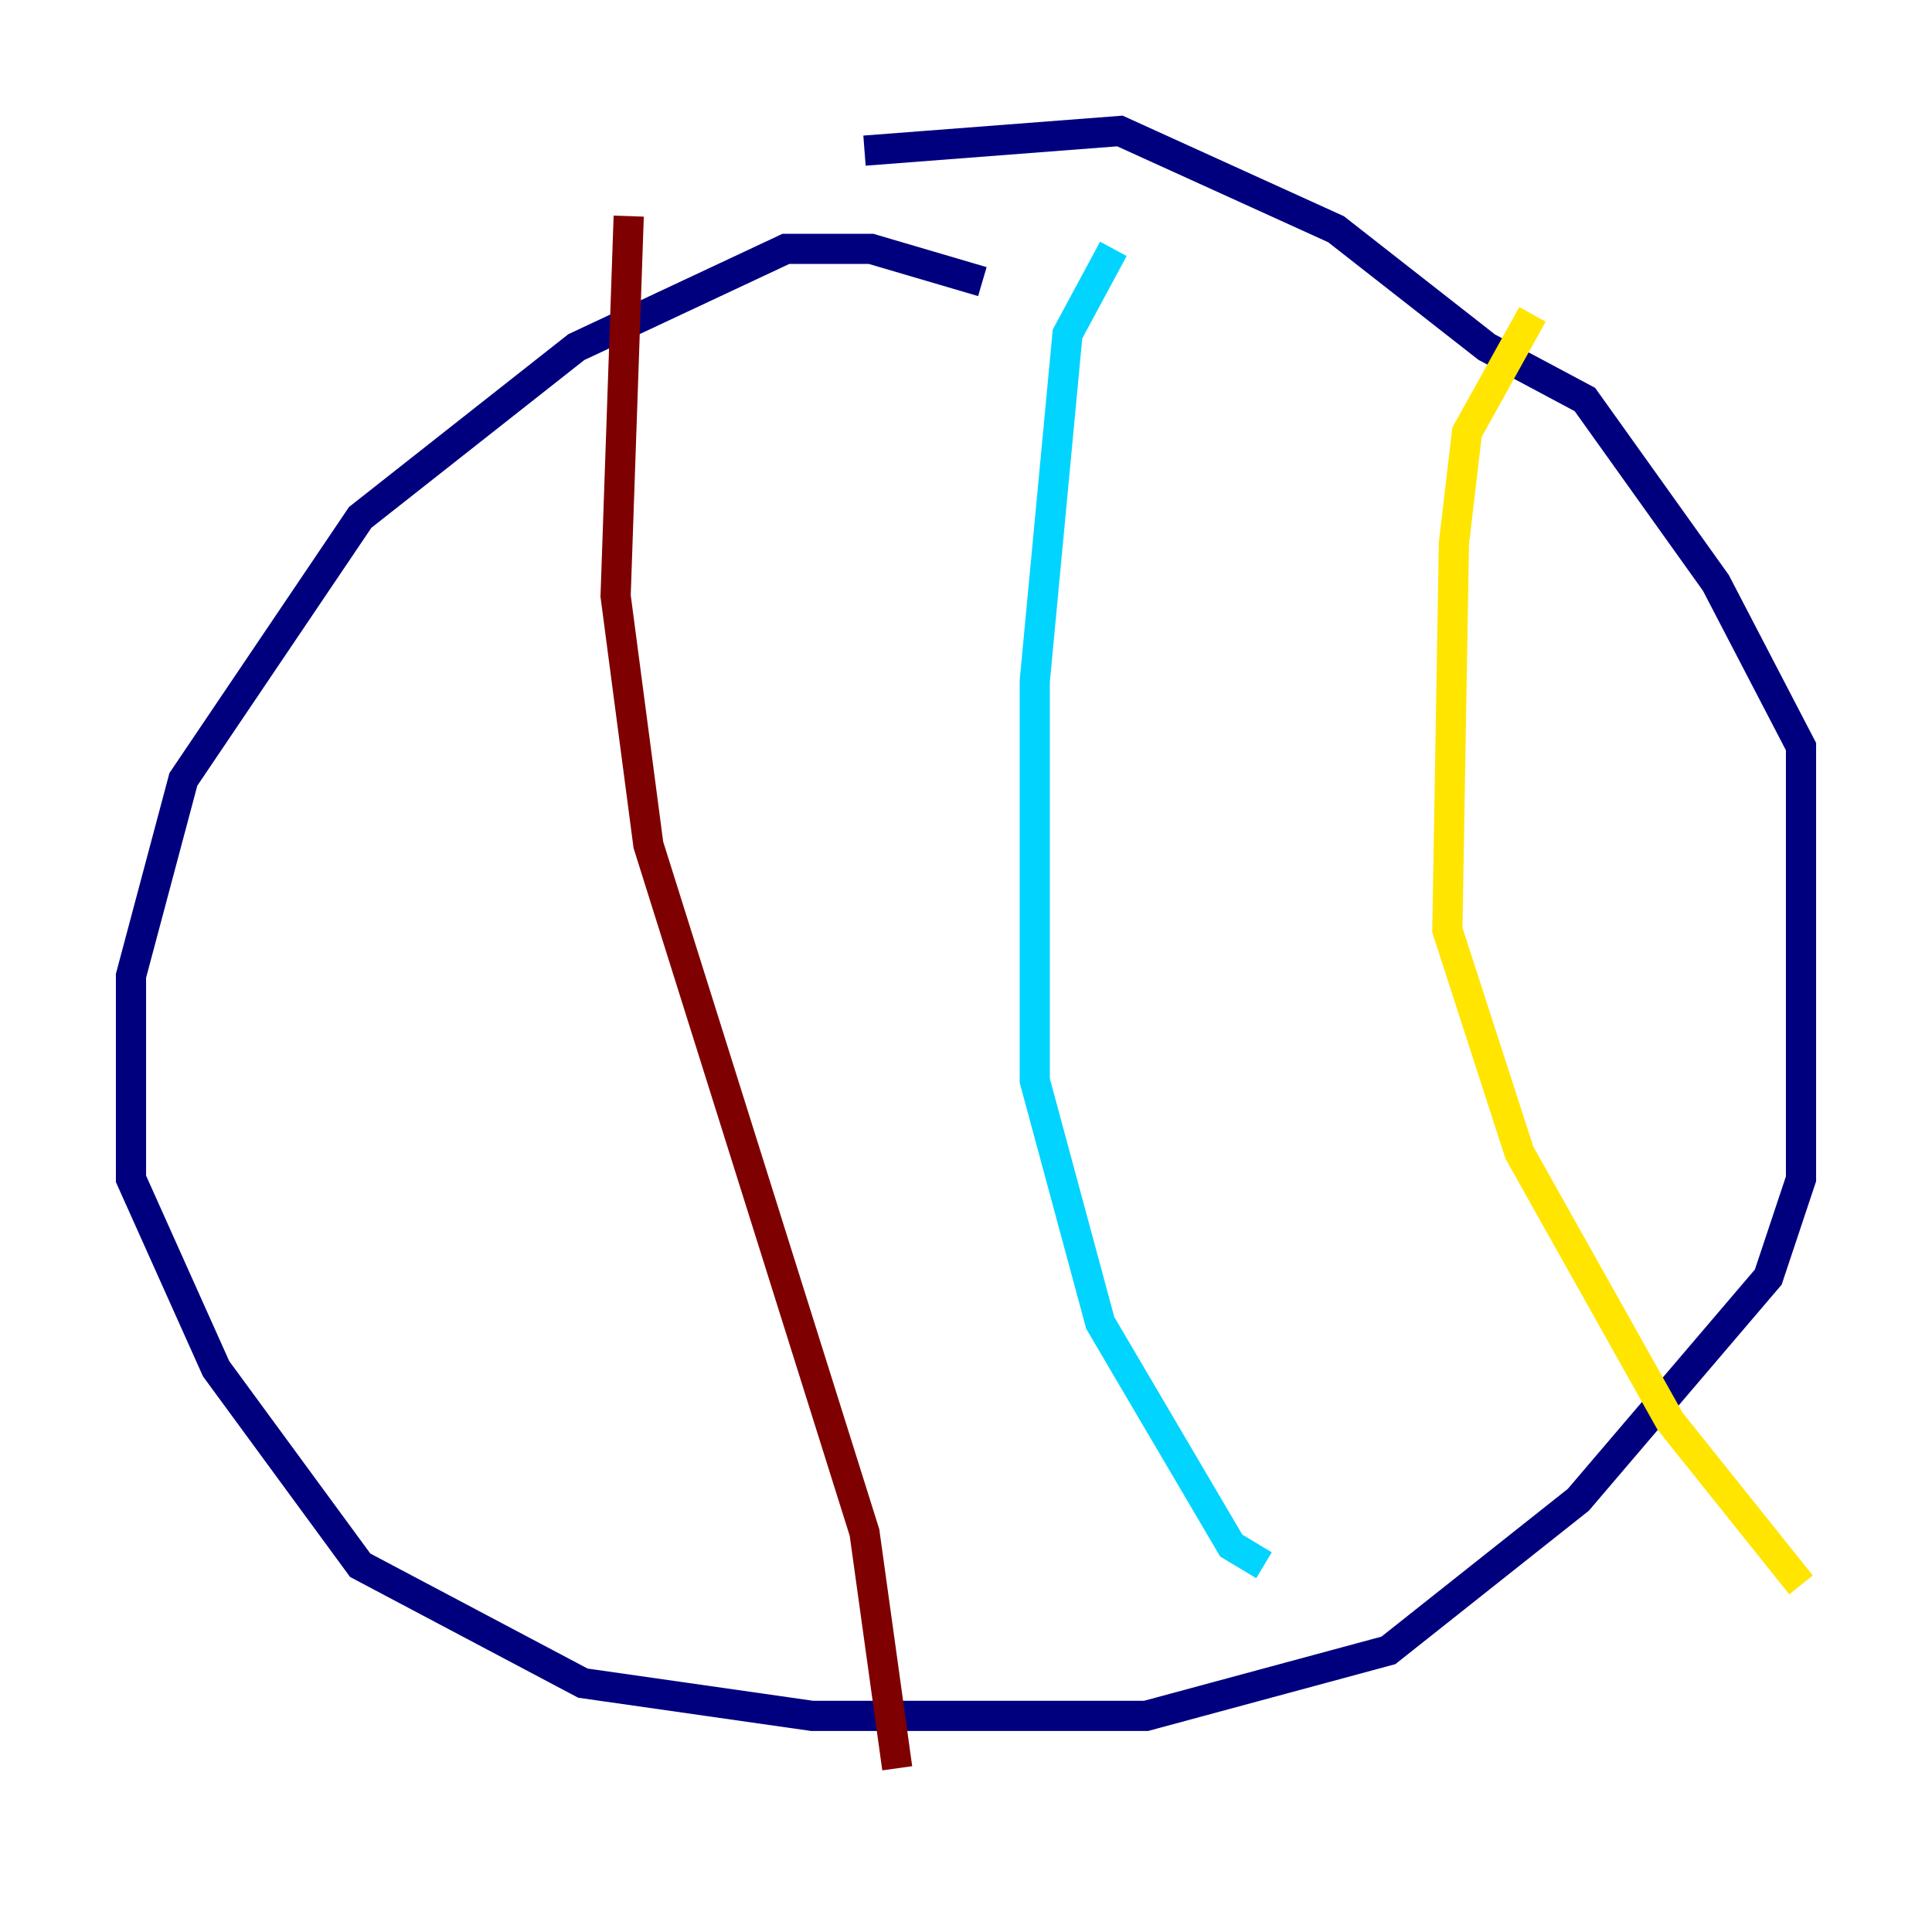 <?xml version="1.0" encoding="utf-8" ?>
<svg baseProfile="tiny" height="128" version="1.2" viewBox="0,0,128,128" width="128" xmlns="http://www.w3.org/2000/svg" xmlns:ev="http://www.w3.org/2001/xml-events" xmlns:xlink="http://www.w3.org/1999/xlink"><defs /><polyline fill="none" points="65.085,18.658 57.709,16.488 52.068,16.488 38.183,22.997 23.864,34.278 12.149,51.634 8.678,64.651 8.678,78.102 14.319,90.685 23.864,103.702 38.617,111.512 53.803,113.681 75.932,113.681 91.986,109.342 104.57,99.363 117.153,84.61 119.322,78.102 119.322,49.464 113.681,38.617 105.003,26.468 98.495,22.997 88.515,15.186 74.197,8.678 57.275,9.98" stroke="#00007f" stroke-width="2" /><polyline fill="none" points="73.763,16.488 70.725,22.129 68.556,45.125 68.556,71.593 72.895,87.647 81.573,102.4 83.742,103.702" stroke="#00d4ff" stroke-width="2" /><polyline fill="none" points="101.532,20.827 97.193,28.637 96.325,36.014 95.891,61.614 100.664,76.366 110.644,94.156 119.322,105.003" stroke="#ffe500" stroke-width="2" /><polyline fill="none" points="41.654,14.319 40.786,39.485 42.956,55.973 57.275,101.532 59.444,117.153" stroke="#7f0000" stroke-width="2" /></svg>
